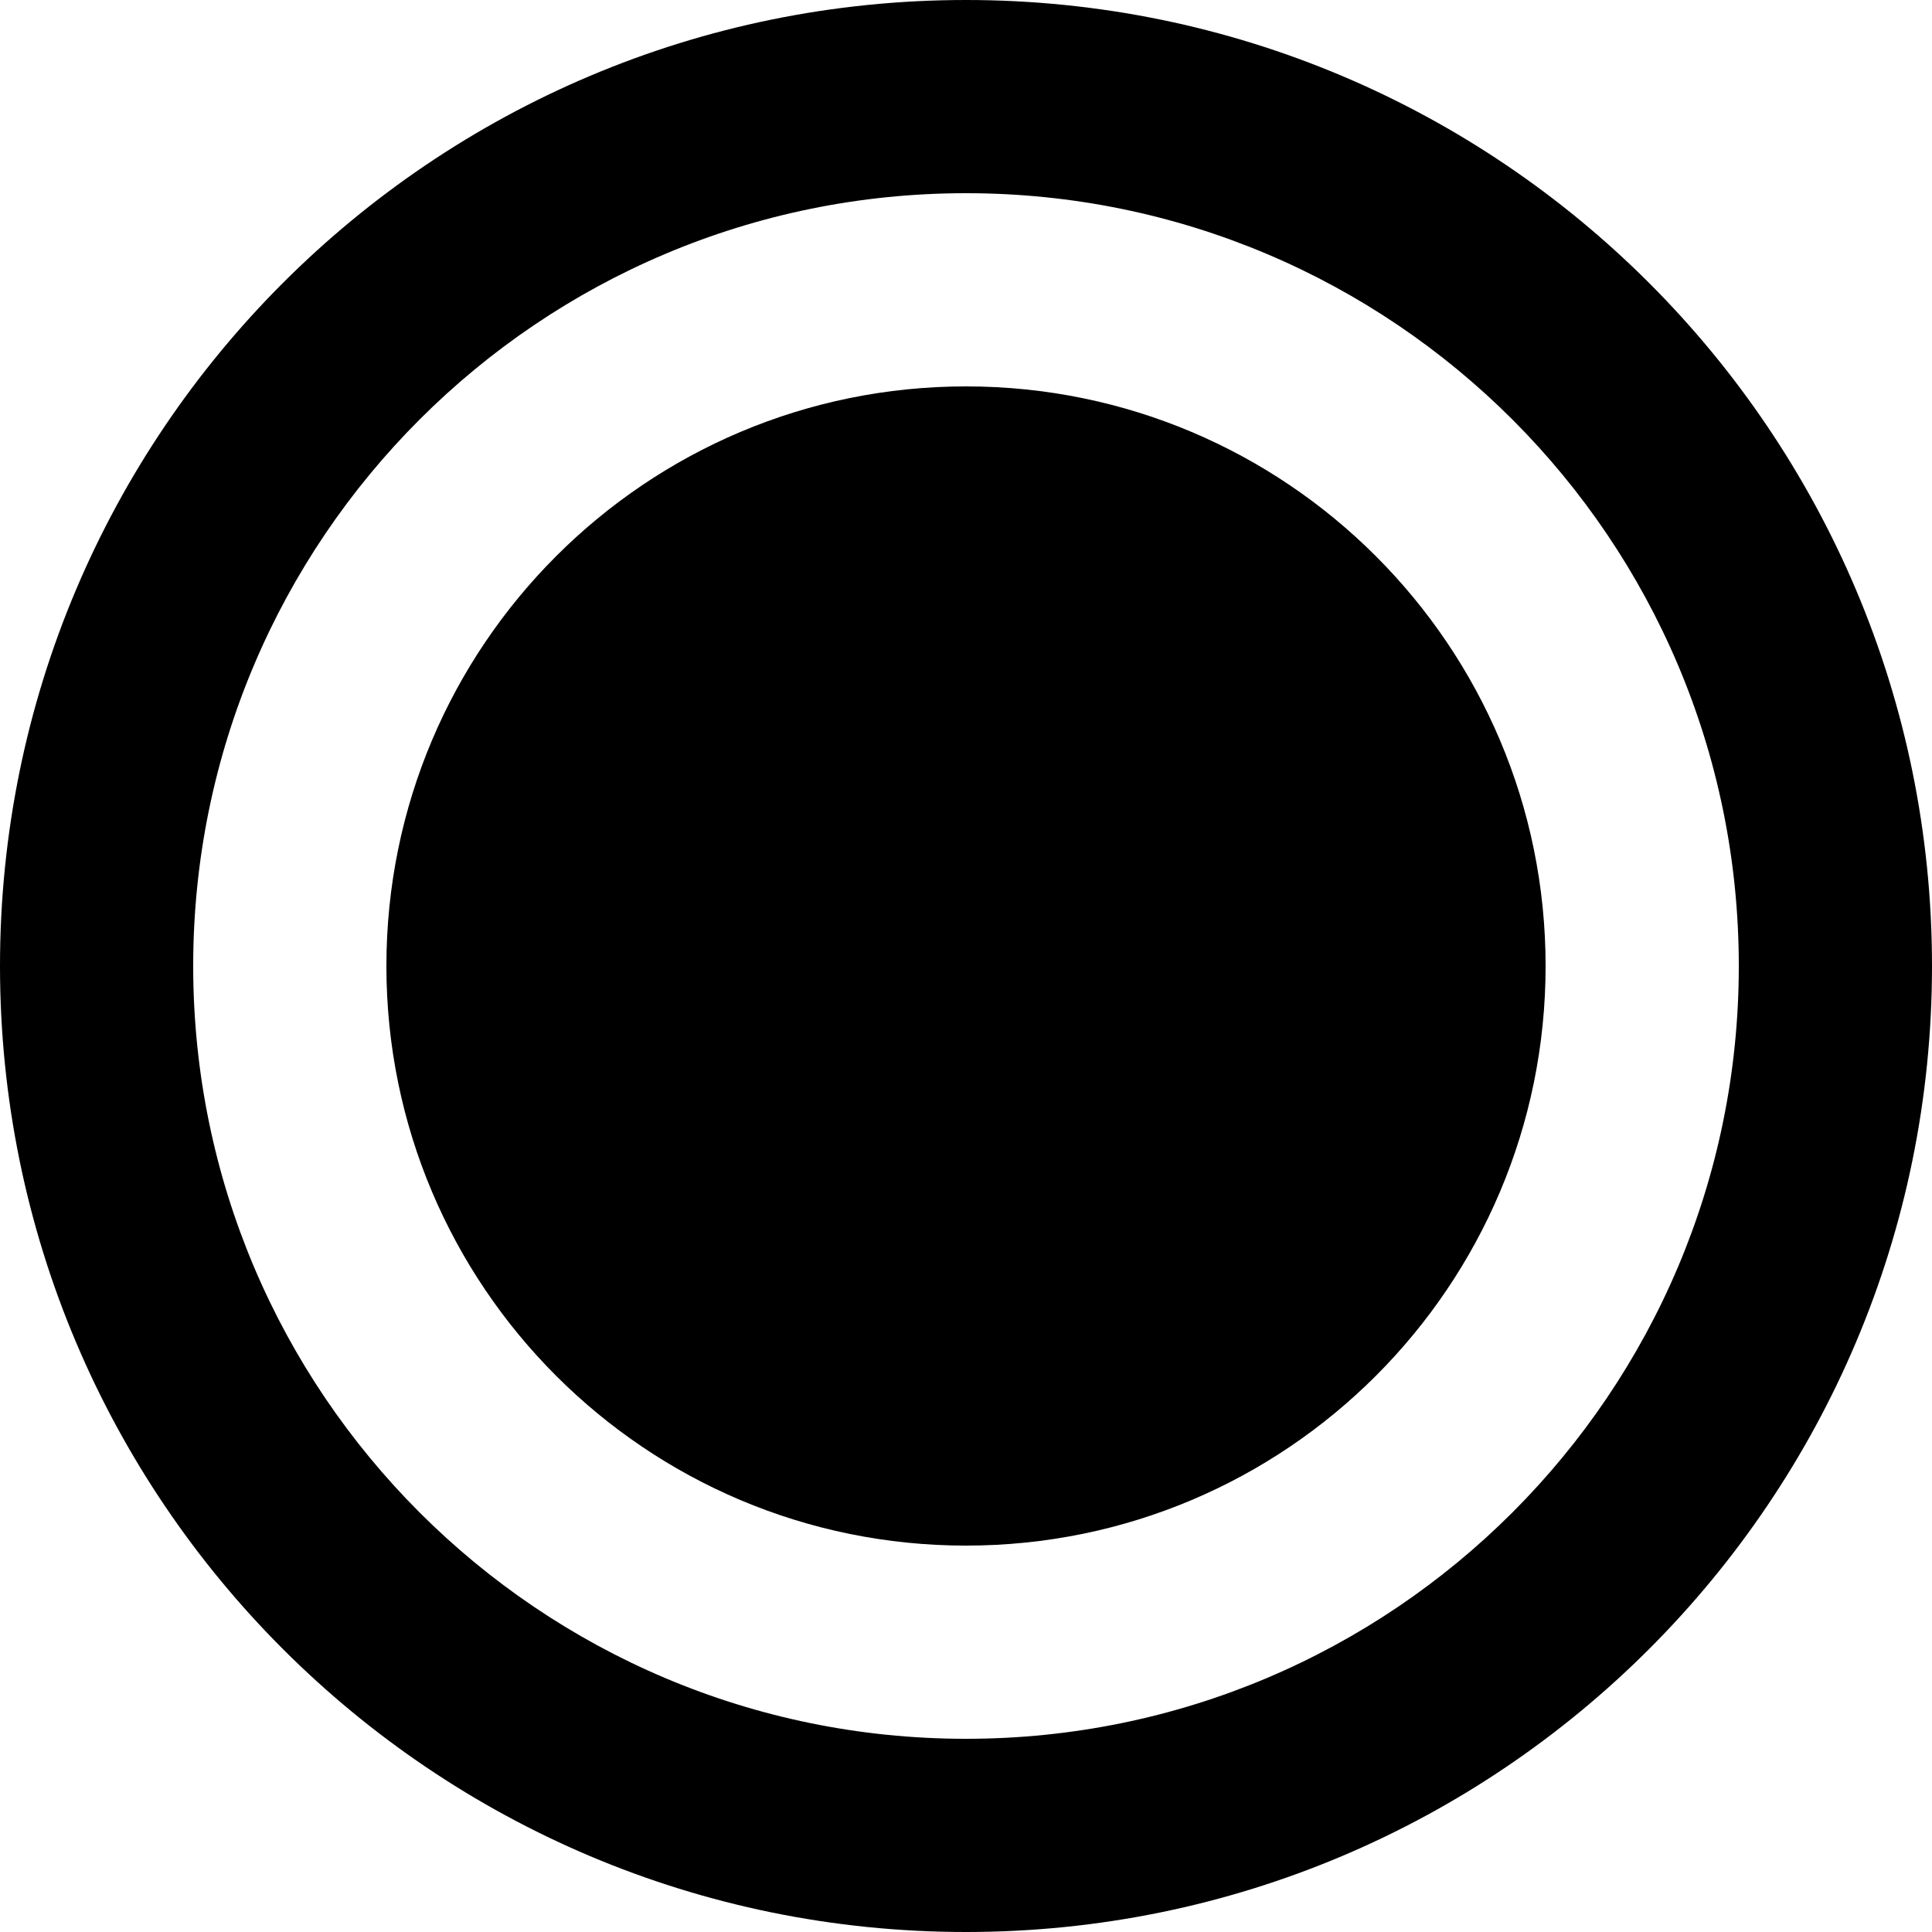 <?xml version="1.0" encoding="UTF-8"?>
<svg width="20px" height="20px" viewBox="0 0 20 20" version="1.1" xmlns="http://www.w3.org/2000/svg" xmlns:xlink="http://www.w3.org/1999/xlink">
    <title>icons/navigation/DoubleCircle</title>
    <g stroke="none" stroke-width="1" fill="none" fill-rule="evenodd">
        <g transform="translate(-1034, -1269)" fill="#000000" fill-rule="nonzero">
            <path d="M1044,1269 C1049.523,1269 1054,1273.477 1054,1279 C1054,1284.523 1049.523,1289 1044,1289 C1038.477,1289 1034,1284.523 1034,1279 C1034,1273.477 1038.477,1269 1044,1269 Z M1044,1271 C1039.582,1271 1036,1274.582 1036,1279 C1036,1283.418 1039.582,1287 1044,1287 C1048.418,1287 1052,1283.418 1052,1279 C1052,1274.582 1048.418,1271 1044,1271 Z M1044,1273 C1047.314,1273 1050,1275.686 1050,1279 C1050,1282.314 1047.314,1285 1044,1285 C1040.686,1285 1038,1282.314 1038,1279 C1038,1275.686 1040.686,1273 1044,1273 Z"></path>
        </g>
    </g>
</svg>